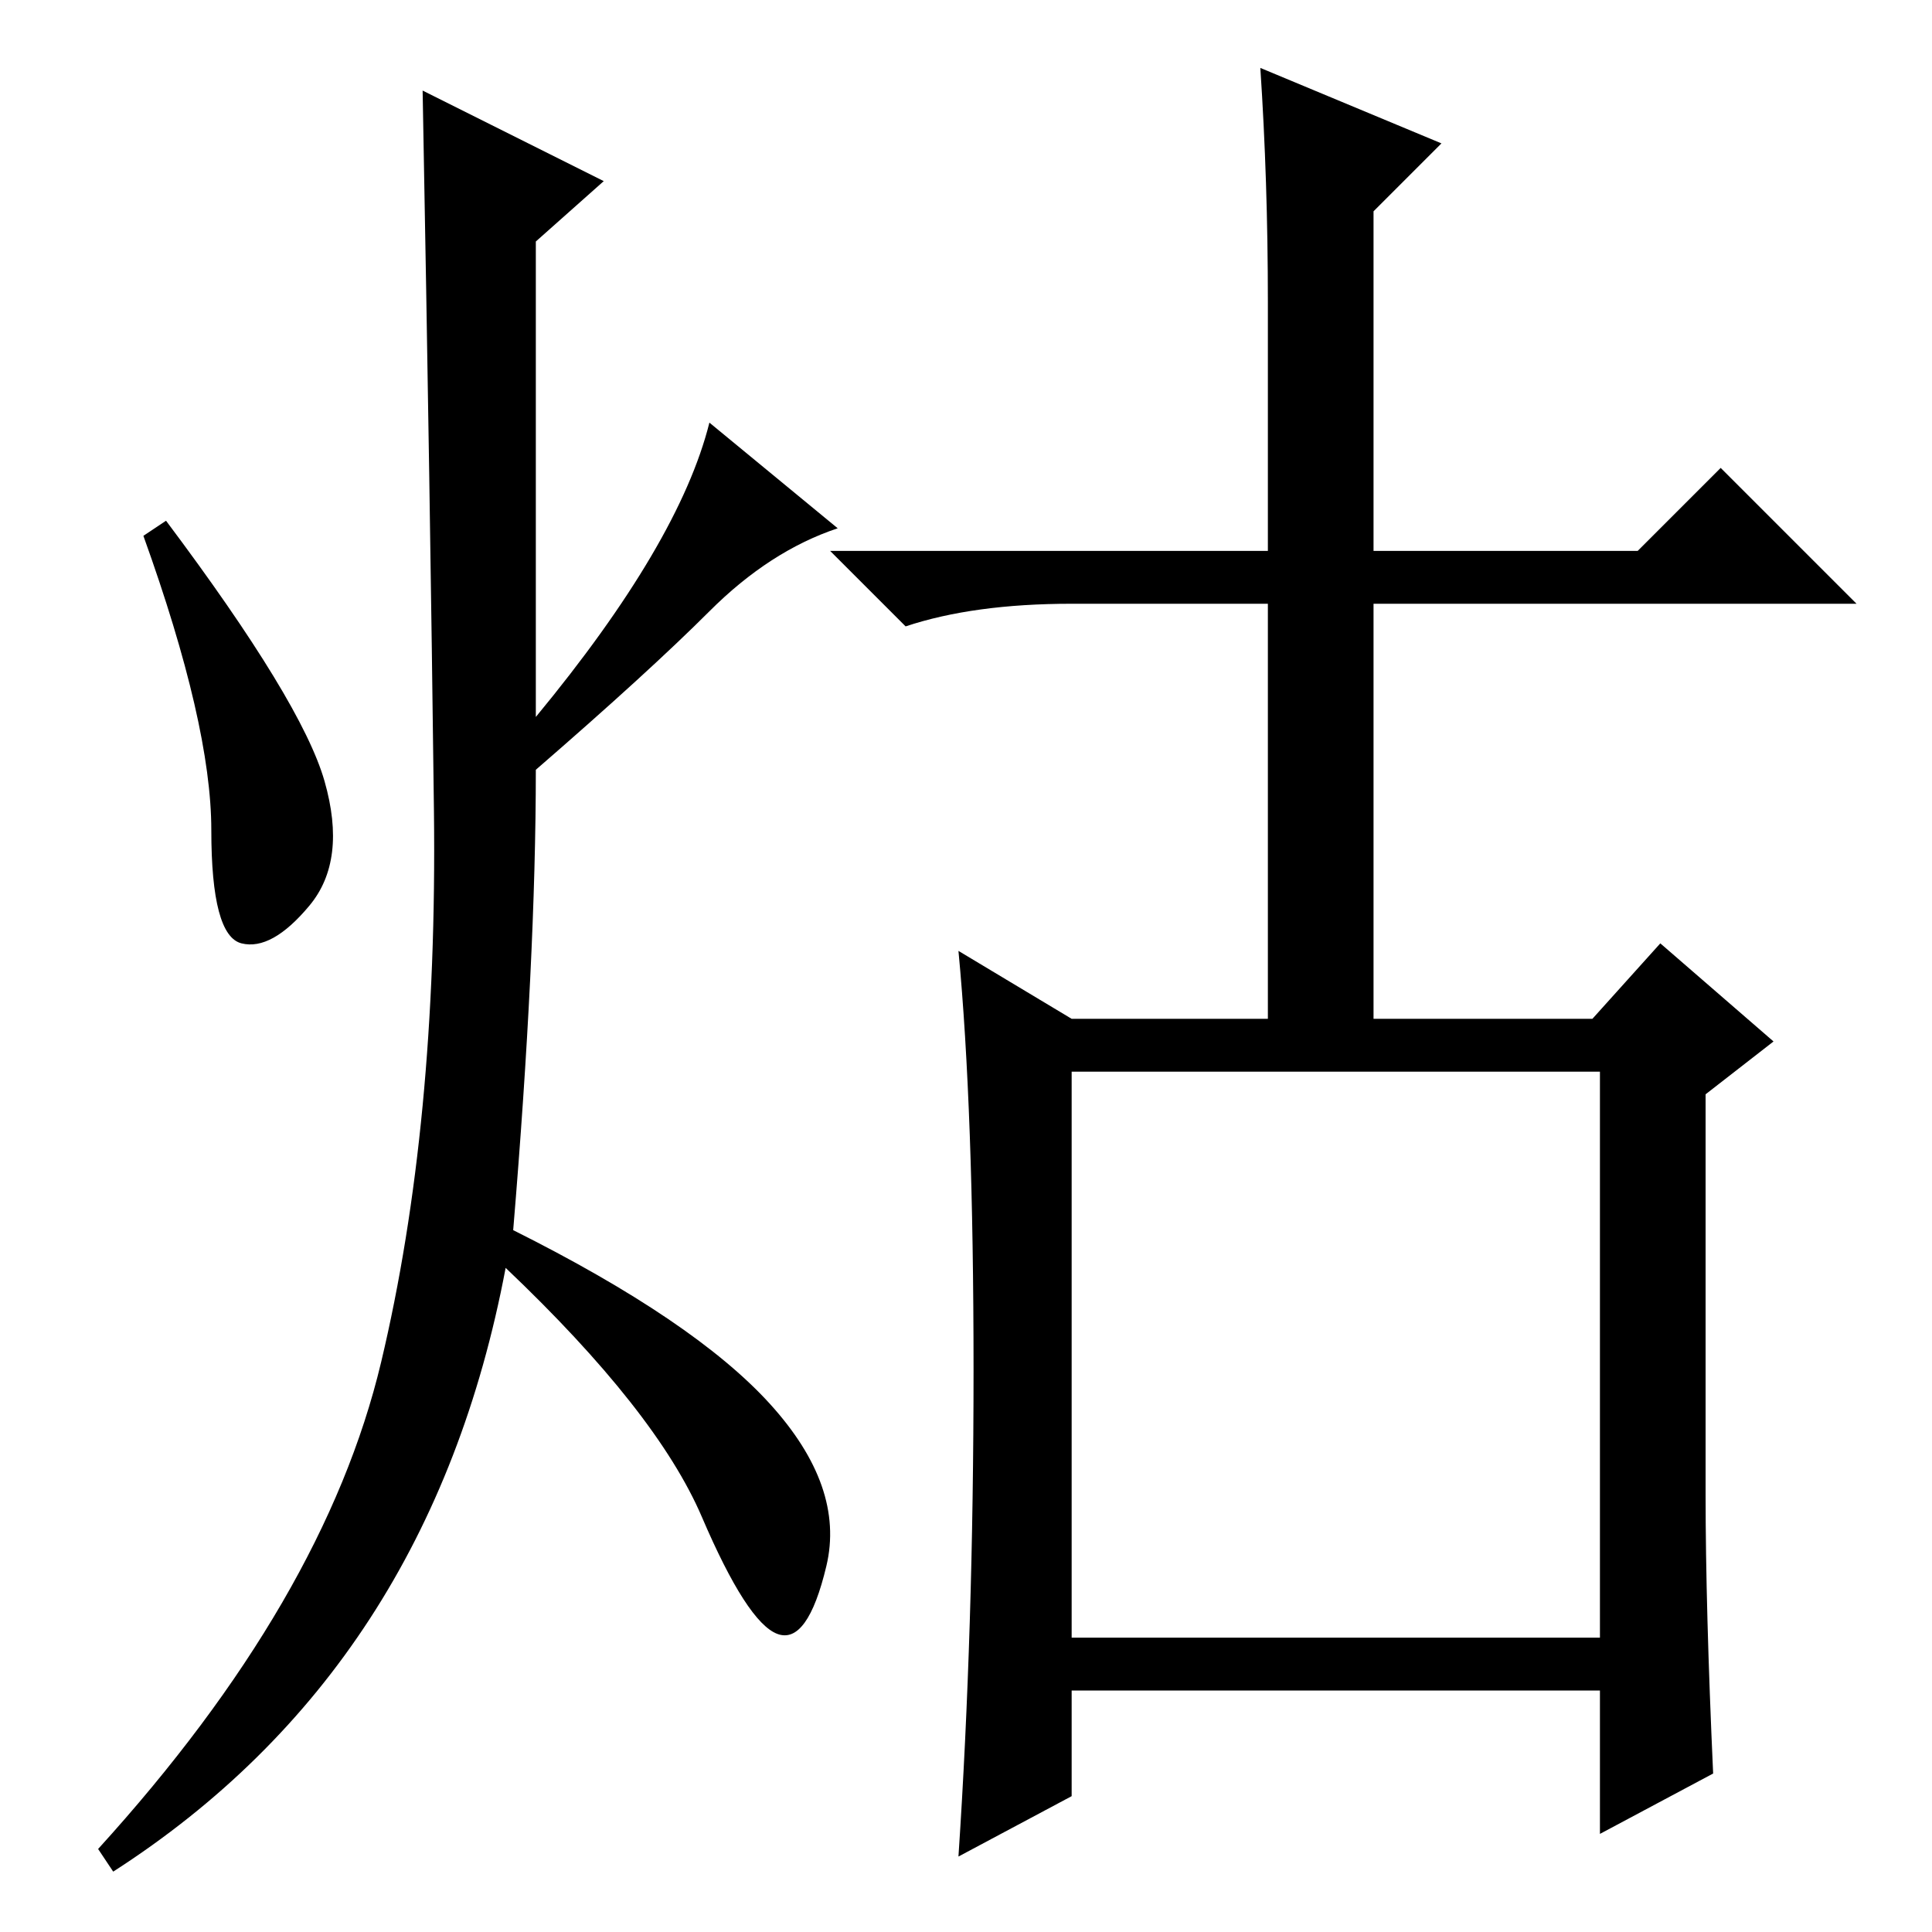 <?xml version="1.0" standalone="no"?>
<!DOCTYPE svg PUBLIC "-//W3C//DTD SVG 1.1//EN" "http://www.w3.org/Graphics/SVG/1.1/DTD/svg11.dtd" >
<svg xmlns="http://www.w3.org/2000/svg" xmlns:xlink="http://www.w3.org/1999/xlink" version="1.1" viewBox="0 -36 256 256">
  <g transform="matrix(1 0 0 -1 0 220)">
   <path fill="currentColor"
d="M142 39h70v75h-70v-75zM226 58q0 -15 1 -37l-15 -8v19h-70v-14l-15 -8q2 30 2 64.5t-2 55.5l15 -9h26v55h-26q-13 0 -22 -3l-10 10h58v33q0 16 -1 31l24 -10l-9 -9v-45h35l11 11l18 -18h-64v-55h29l9 10l15 -13l-9 -7v-53zM80 232l-9 -8v-63q19 23 23 39l17 -14
q-9 -3 -17 -11t-23 -21q0 -25 -3 -61q24 -12 34 -23t7.5 -21.5t-6.5 -9t-10 15.5t-26 33q-10 -53 -52 -80l-2 3q30 33 37.5 64.5t7 73t-1.5 95.5zM43 152.5q3 -10.5 -2 -16.5t-9 -5t-4 15t-9 39l3 2q18 -24 21 -34.5z" />
  </g>

</svg>
